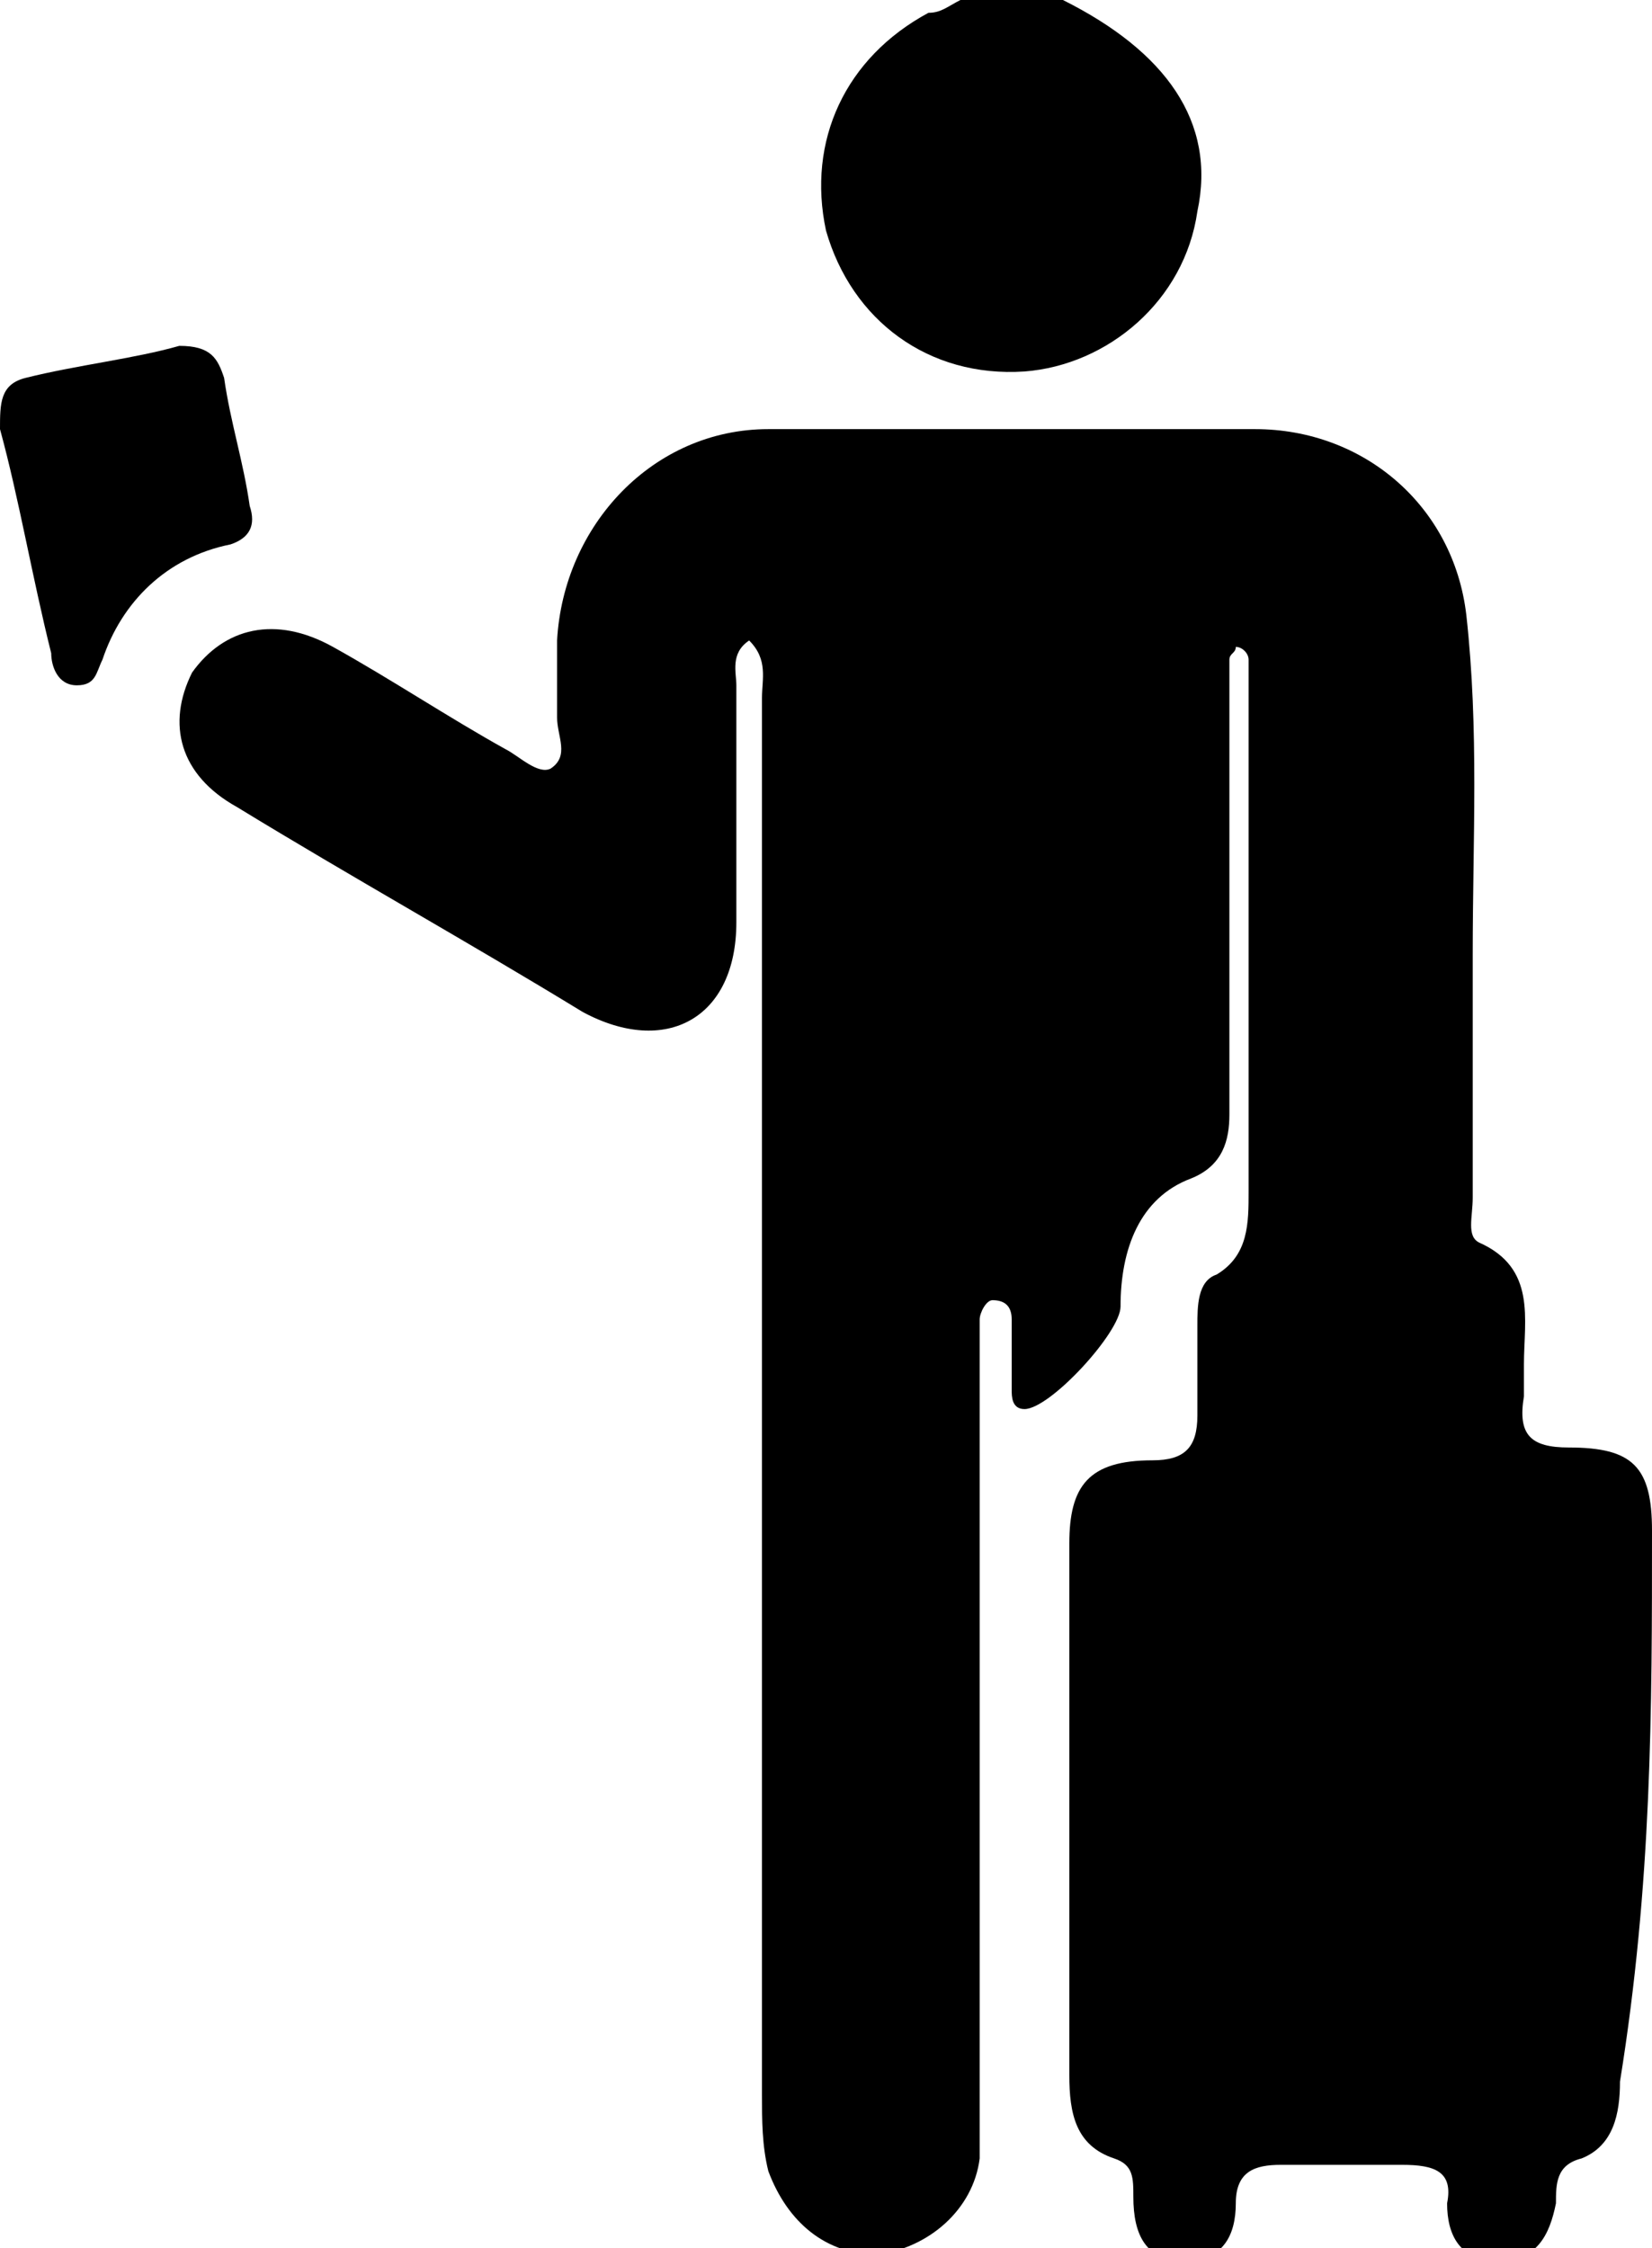 <?xml version="1.0" encoding="utf-8"?>
<!-- Generator: Adobe Illustrator 21.0.0, SVG Export Plug-In . SVG Version: 6.00 Build 0)  -->
<svg version="1.1" id="Layer_1" xmlns="http://www.w3.org/2000/svg" xmlns:xlink="http://www.w3.org/1999/xlink" x="0px" y="0px"
	 viewBox="0 0 25.8 35.1" style="enable-background:new 0 0 25.8 35.1;" xml:space="preserve">
<g>
	<path d="M16,5.8c1.3-0.1,2.5-1.1,2.7-2.5C19,1.9,18.2,0.8,16.6,0c-0.5,0-1,0-1.6,0c-0.2,0.1-0.3,0.2-0.5,0.2
		c-1.3,0.7-1.9,2-1.6,3.4C13.3,5,14.5,5.9,16,5.8z"/>
	<path d="M25.8,23.9c0-1-0.3-1.3-1.3-1.3c-0.6,0-0.8-0.2-0.7-0.8c0-0.2,0-0.4,0-0.5c0-0.7,0.2-1.5-0.7-1.9c-0.2-0.1-0.1-0.4-0.1-0.7
		c0-1.3,0-2.5,0-3.8c0-1.8,0.1-3.5-0.1-5.3c-0.2-1.7-1.6-2.9-3.3-2.9c-2.5,0-5,0-7.6,0c-1.8,0-3.2,1.5-3.3,3.3c0,0.4,0,0.8,0,1.2
		c0,0.3,0.2,0.6-0.1,0.8c-0.2,0.1-0.5-0.2-0.7-0.3c-0.9-0.5-1.8-1.1-2.7-1.6C4.3,9.6,3.5,9.8,3,10.5c-0.4,0.8-0.2,1.6,0.7,2.1
		c1.8,1.1,3.6,2.1,5.4,3.2c1.3,0.7,2.4,0.1,2.4-1.4c0-1.2,0-2.5,0-3.7c0-0.2-0.1-0.5,0.2-0.7c0.3,0.3,0.2,0.6,0.2,0.9
		c0,7.3,0,14.5,0,21.8c0,0.4,0,0.8,0.1,1.2c0.3,0.8,0.9,1.3,1.7,1.3c0.8-0.1,1.5-0.7,1.6-1.5c0-0.3,0-0.6,0-0.9c0-3.8,0-7.7,0-11.5
		c0-0.2,0-0.5,0-0.7c0-0.1,0.1-0.3,0.2-0.3c0.2,0,0.3,0.1,0.3,0.3c0,0.4,0,0.7,0,1.1c0,0.1,0,0.3,0.2,0.3c0.4,0,1.5-1.2,1.5-1.6
		c0-0.9,0.3-1.7,1.1-2c0.5-0.2,0.6-0.6,0.6-1c0-2.2,0-4.4,0-6.5c0-0.2,0-0.4,0-0.6c0-0.1,0.1-0.1,0.1-0.2c0.1,0,0.2,0.1,0.2,0.2
		c0,0.2,0,0.4,0,0.6c0,2.6,0,5.1,0,7.7c0,0.5,0,1-0.5,1.3c-0.3,0.1-0.3,0.5-0.3,0.8c0,0.5,0,0.9,0,1.4c0,0.5-0.2,0.7-0.7,0.7
		c-1,0-1.3,0.4-1.3,1.3c0,2.8,0,5.5,0,8.3c0,0.6,0.1,1.1,0.7,1.3c0.3,0.1,0.3,0.3,0.3,0.6c0,0.6,0.2,1,0.8,1c0.6,0,0.8-0.4,0.8-0.9
		c0-0.5,0.3-0.6,0.7-0.6c0.6,0,1.3,0,1.9,0c0.5,0,0.8,0.1,0.7,0.6c0,0.5,0.2,0.9,0.8,0.9c0.6,0,0.8-0.4,0.9-0.9c0-0.3,0-0.6,0.4-0.7
		c0.5-0.2,0.6-0.7,0.6-1.2C25.8,29.4,25.8,26.7,25.8,23.9z"/>
	<path d="M3.9,7.9c-0.1-0.7-0.3-1.3-0.4-2C3.4,5.6,3.3,5.4,2.8,5.4C2.1,5.6,1.2,5.7,0.4,5.9C0,6,0,6.3,0,6.7C0.3,7.8,0.5,9,0.8,10.2
		c0,0.2,0.1,0.5,0.4,0.5c0.3,0,0.3-0.2,0.4-0.4c0.3-0.9,1-1.6,2-1.8C3.9,8.4,4,8.2,3.9,7.9z"/>
</g>
</svg>
